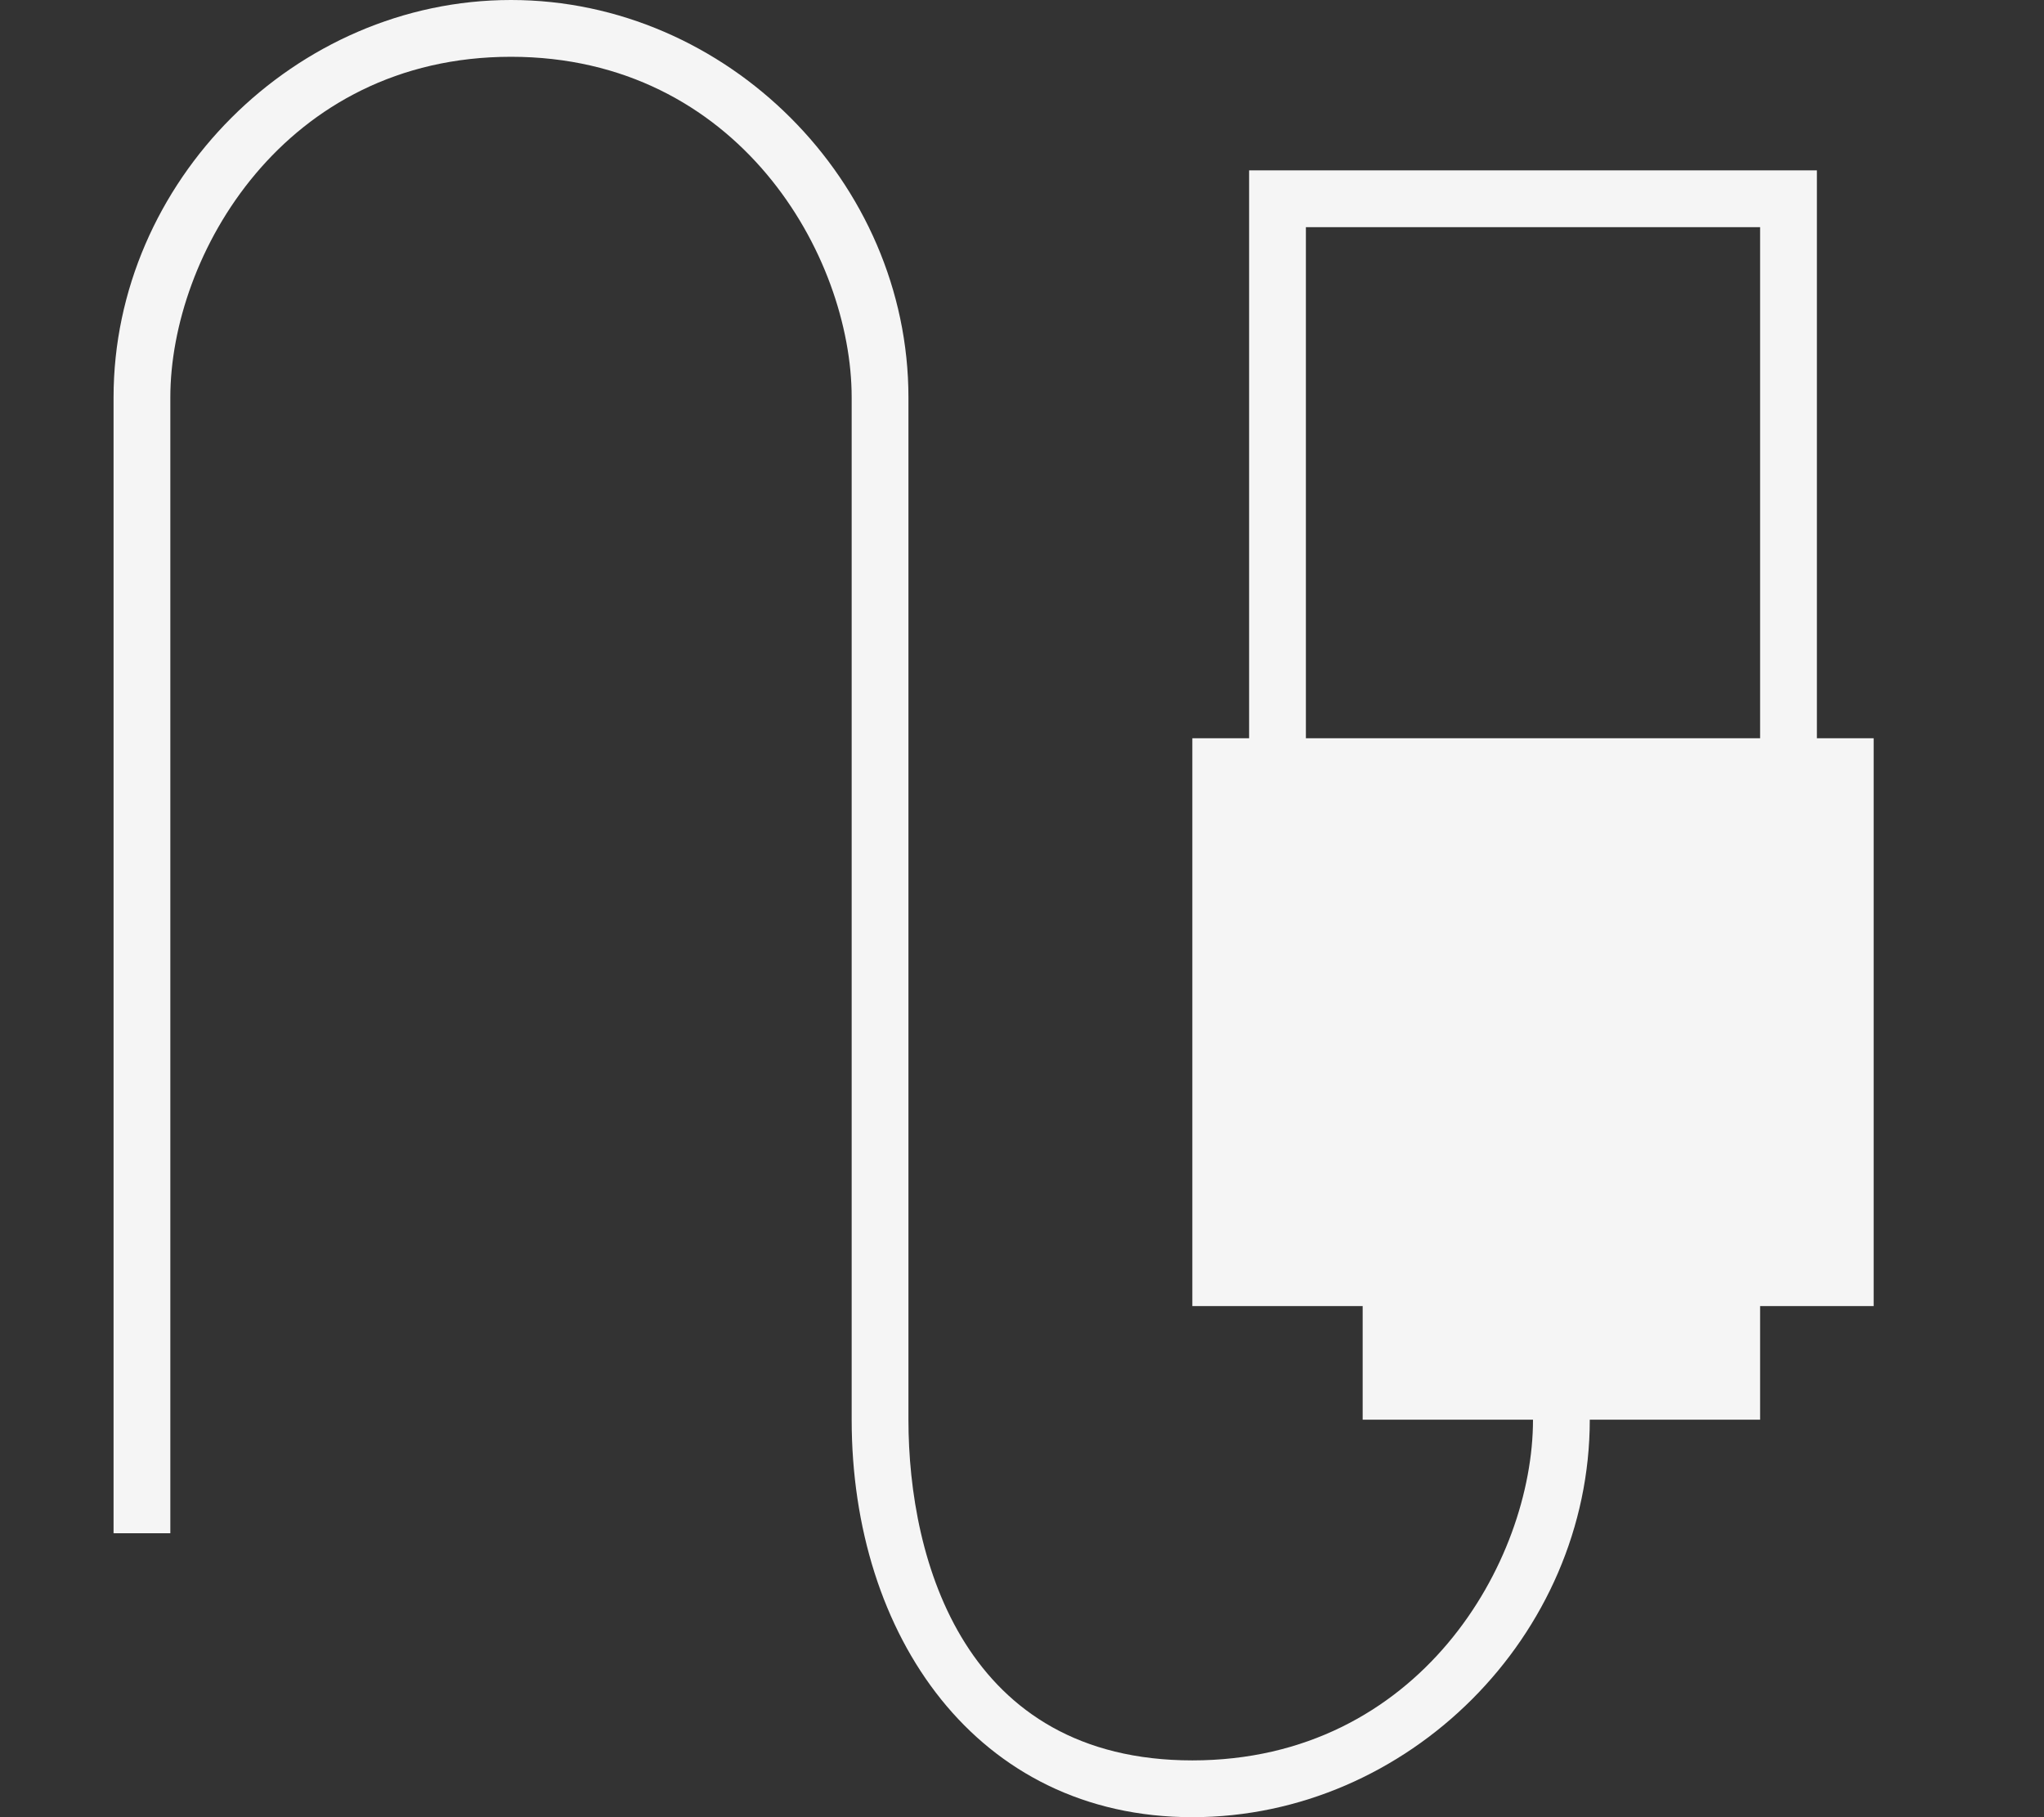 <svg xmlns="http://www.w3.org/2000/svg" baseProfile="tiny" viewBox="0 0 36 32">
    <rect x="0" y="0" width="36" height="32" fill="#333333" stroke="none"/>
    <path fill="whitesmoke" fill-rule="evenodd"
        d="M2 27V7c0-3.8 3.2-7 7-7s7 3.2 7 7v18c0 2.5 1 6 5 6s6-3.5 6-6h-3v-2h-3V13h1V3h10v10h1v10h-2v2h-3c0 3.8-3.2 7-7 7s-6-3.2-6-7V7c0-2.5-2-6-6-6S3 4.5 3 7v20M23 4h8v9h-8">
    </path>
</svg>